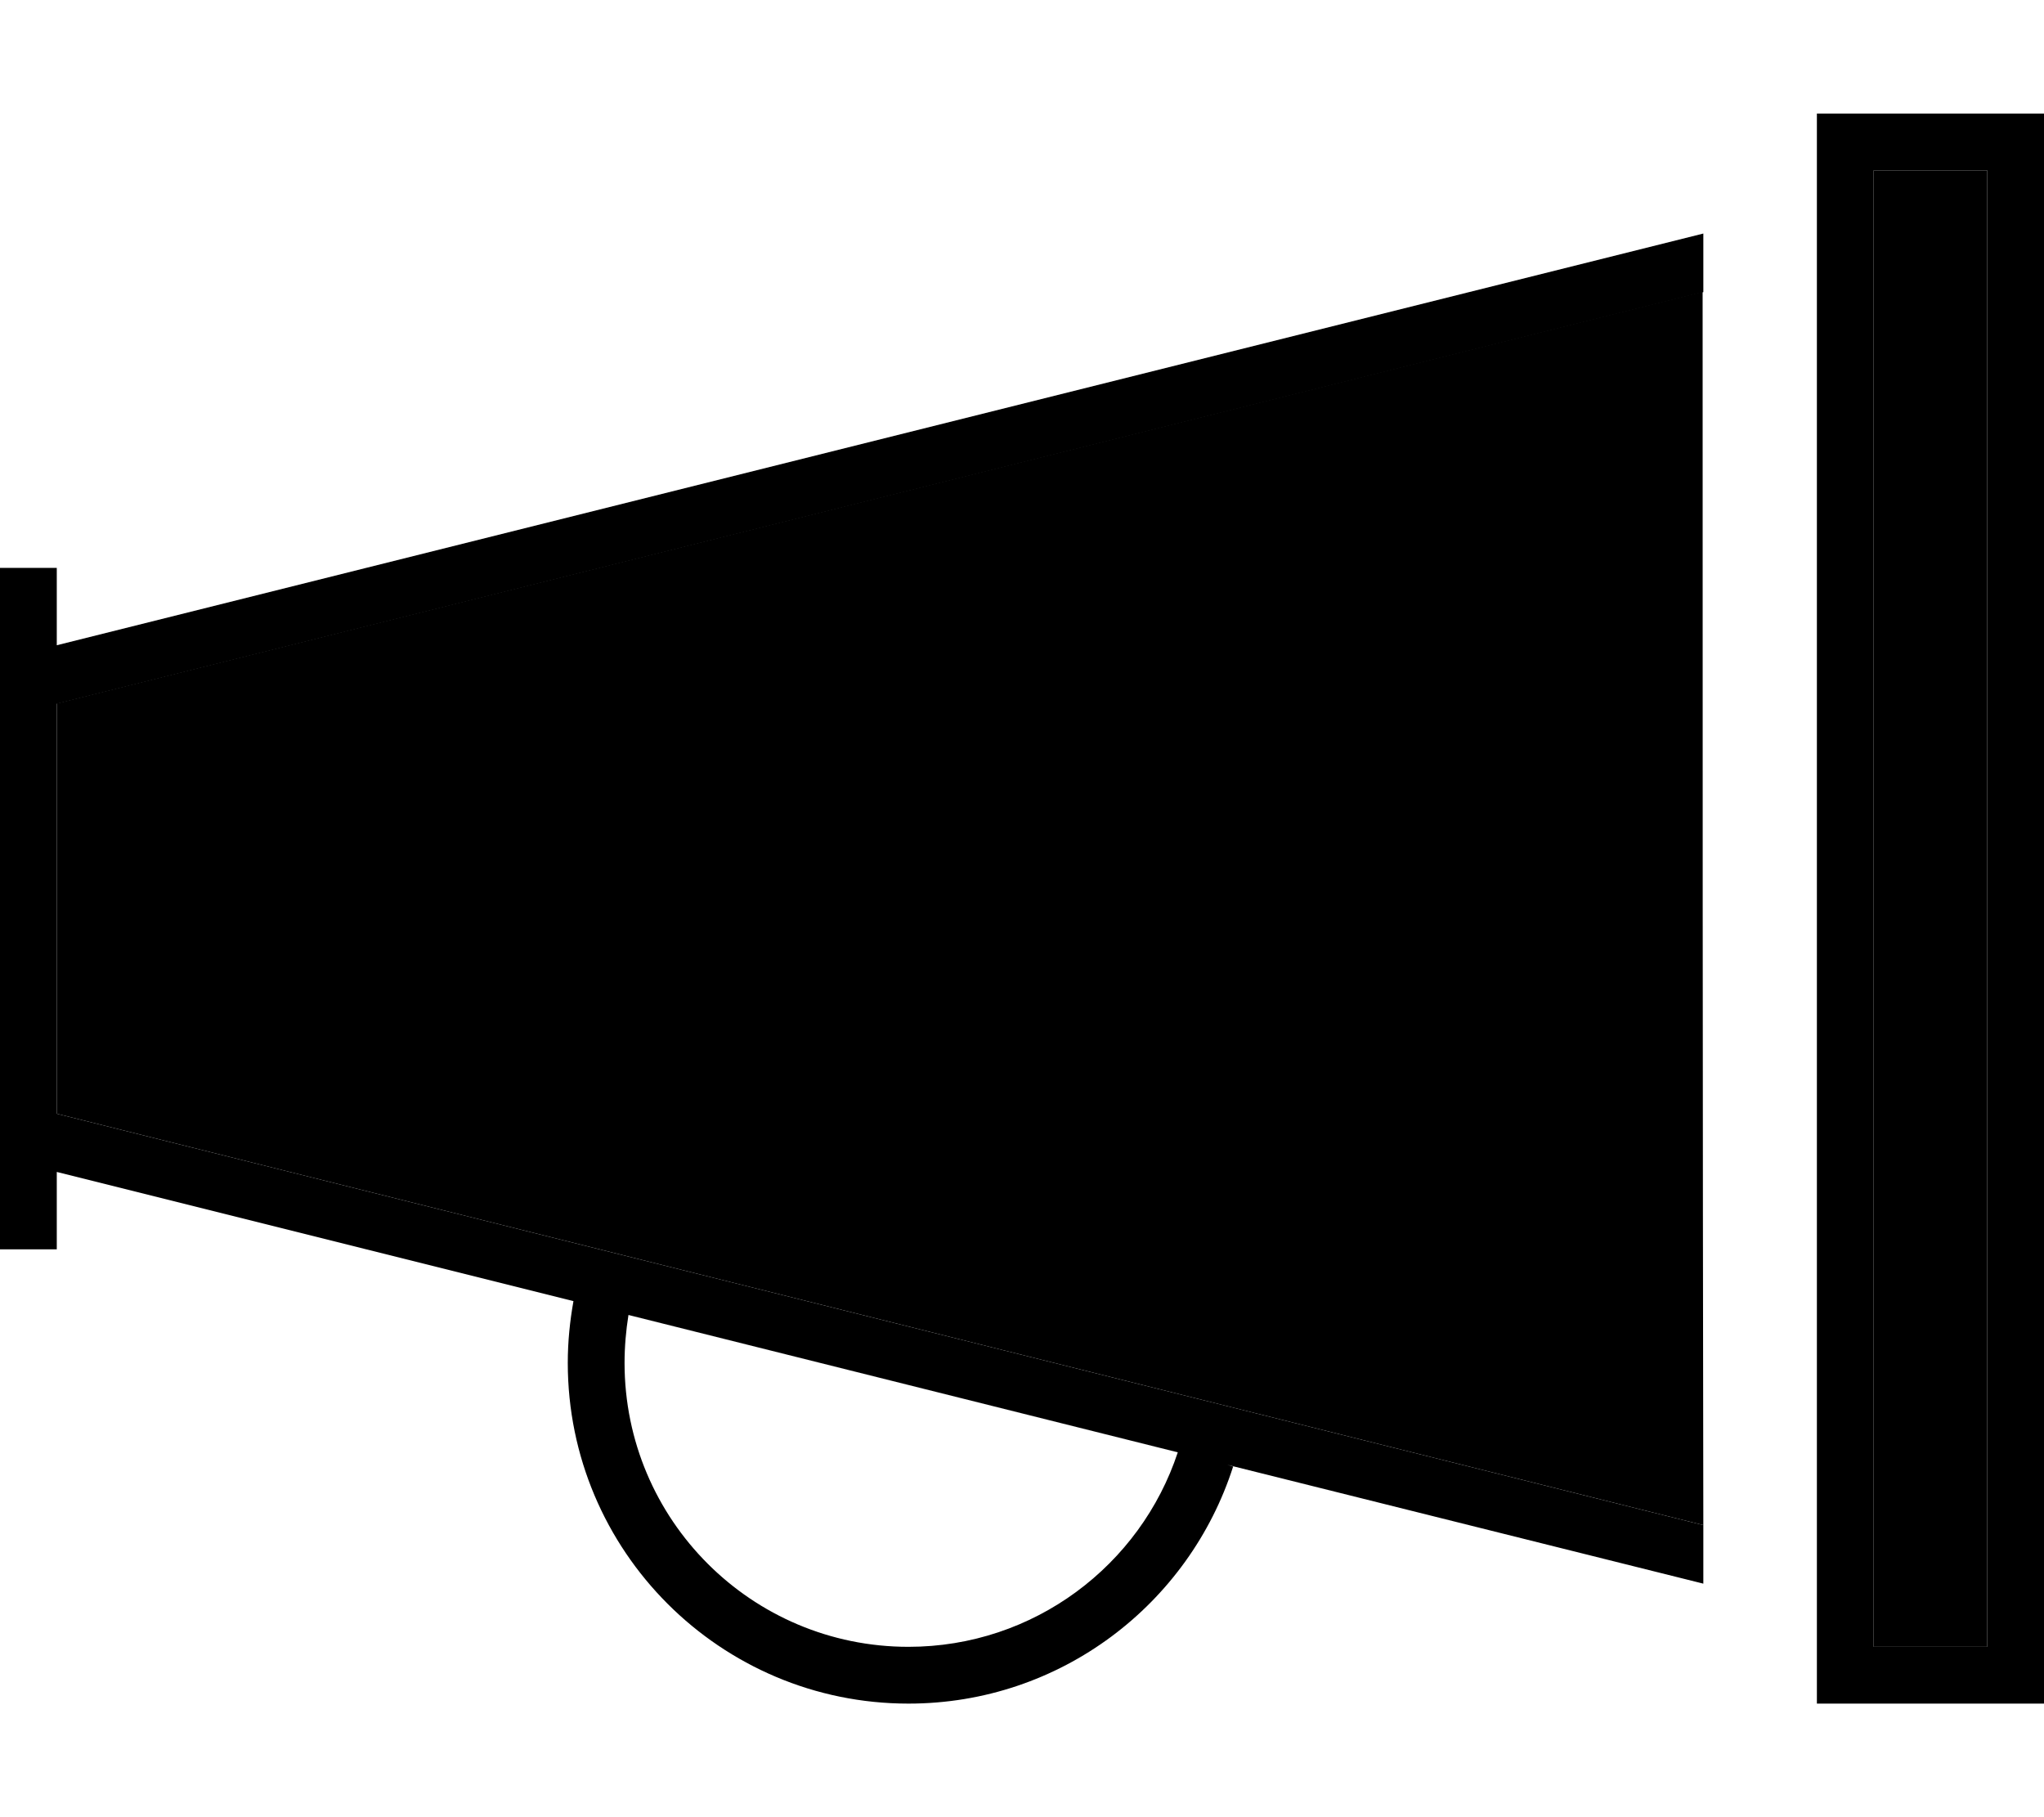 <svg xmlns="http://www.w3.org/2000/svg" viewBox="0 0 576 512"><path class="pr-icon-duotone-secondary" d="M16 198.2l463.8-116c0 115.8 0 231.6 .2 347.5L16 313.8l0-115.5zM255.6 288l.7 0-.4 0-.4 0zM528 48l32 0 0 416-32 0 0-416z"/><path class="pr-icon-duotone-primary" d="M528 48l32 0 0 416-32 0 0-416zM512 32l0 16 0 416 0 16 16 0 32 0 16 0 0-16 0-416 0-16-16 0-32 0-16 0zM480 65.8L16 181.8 16 168l0-8L0 160l0 8 0 17.8L0 192 0 320l0 6.2L0 344l0 8 16 0 0-8 0-13.8 145.6 36.4c-1 5.6-1.6 11.4-1.6 17.4c0 53 43 96 96 96c42.9 0 79.1-28.1 91.5-66.8l-1.7-.5L480 446.2l0-16.5L16 313.8l0-115.5 464-116 0-16.5zM176 384c0-4.6 .4-9.1 1.1-13.5l154.8 38.7C321.4 441 291.4 464 256 464c-44.2 0-80-35.8-80-80zm80-96l-.4 0 .7 0-.4 0z"/></svg>